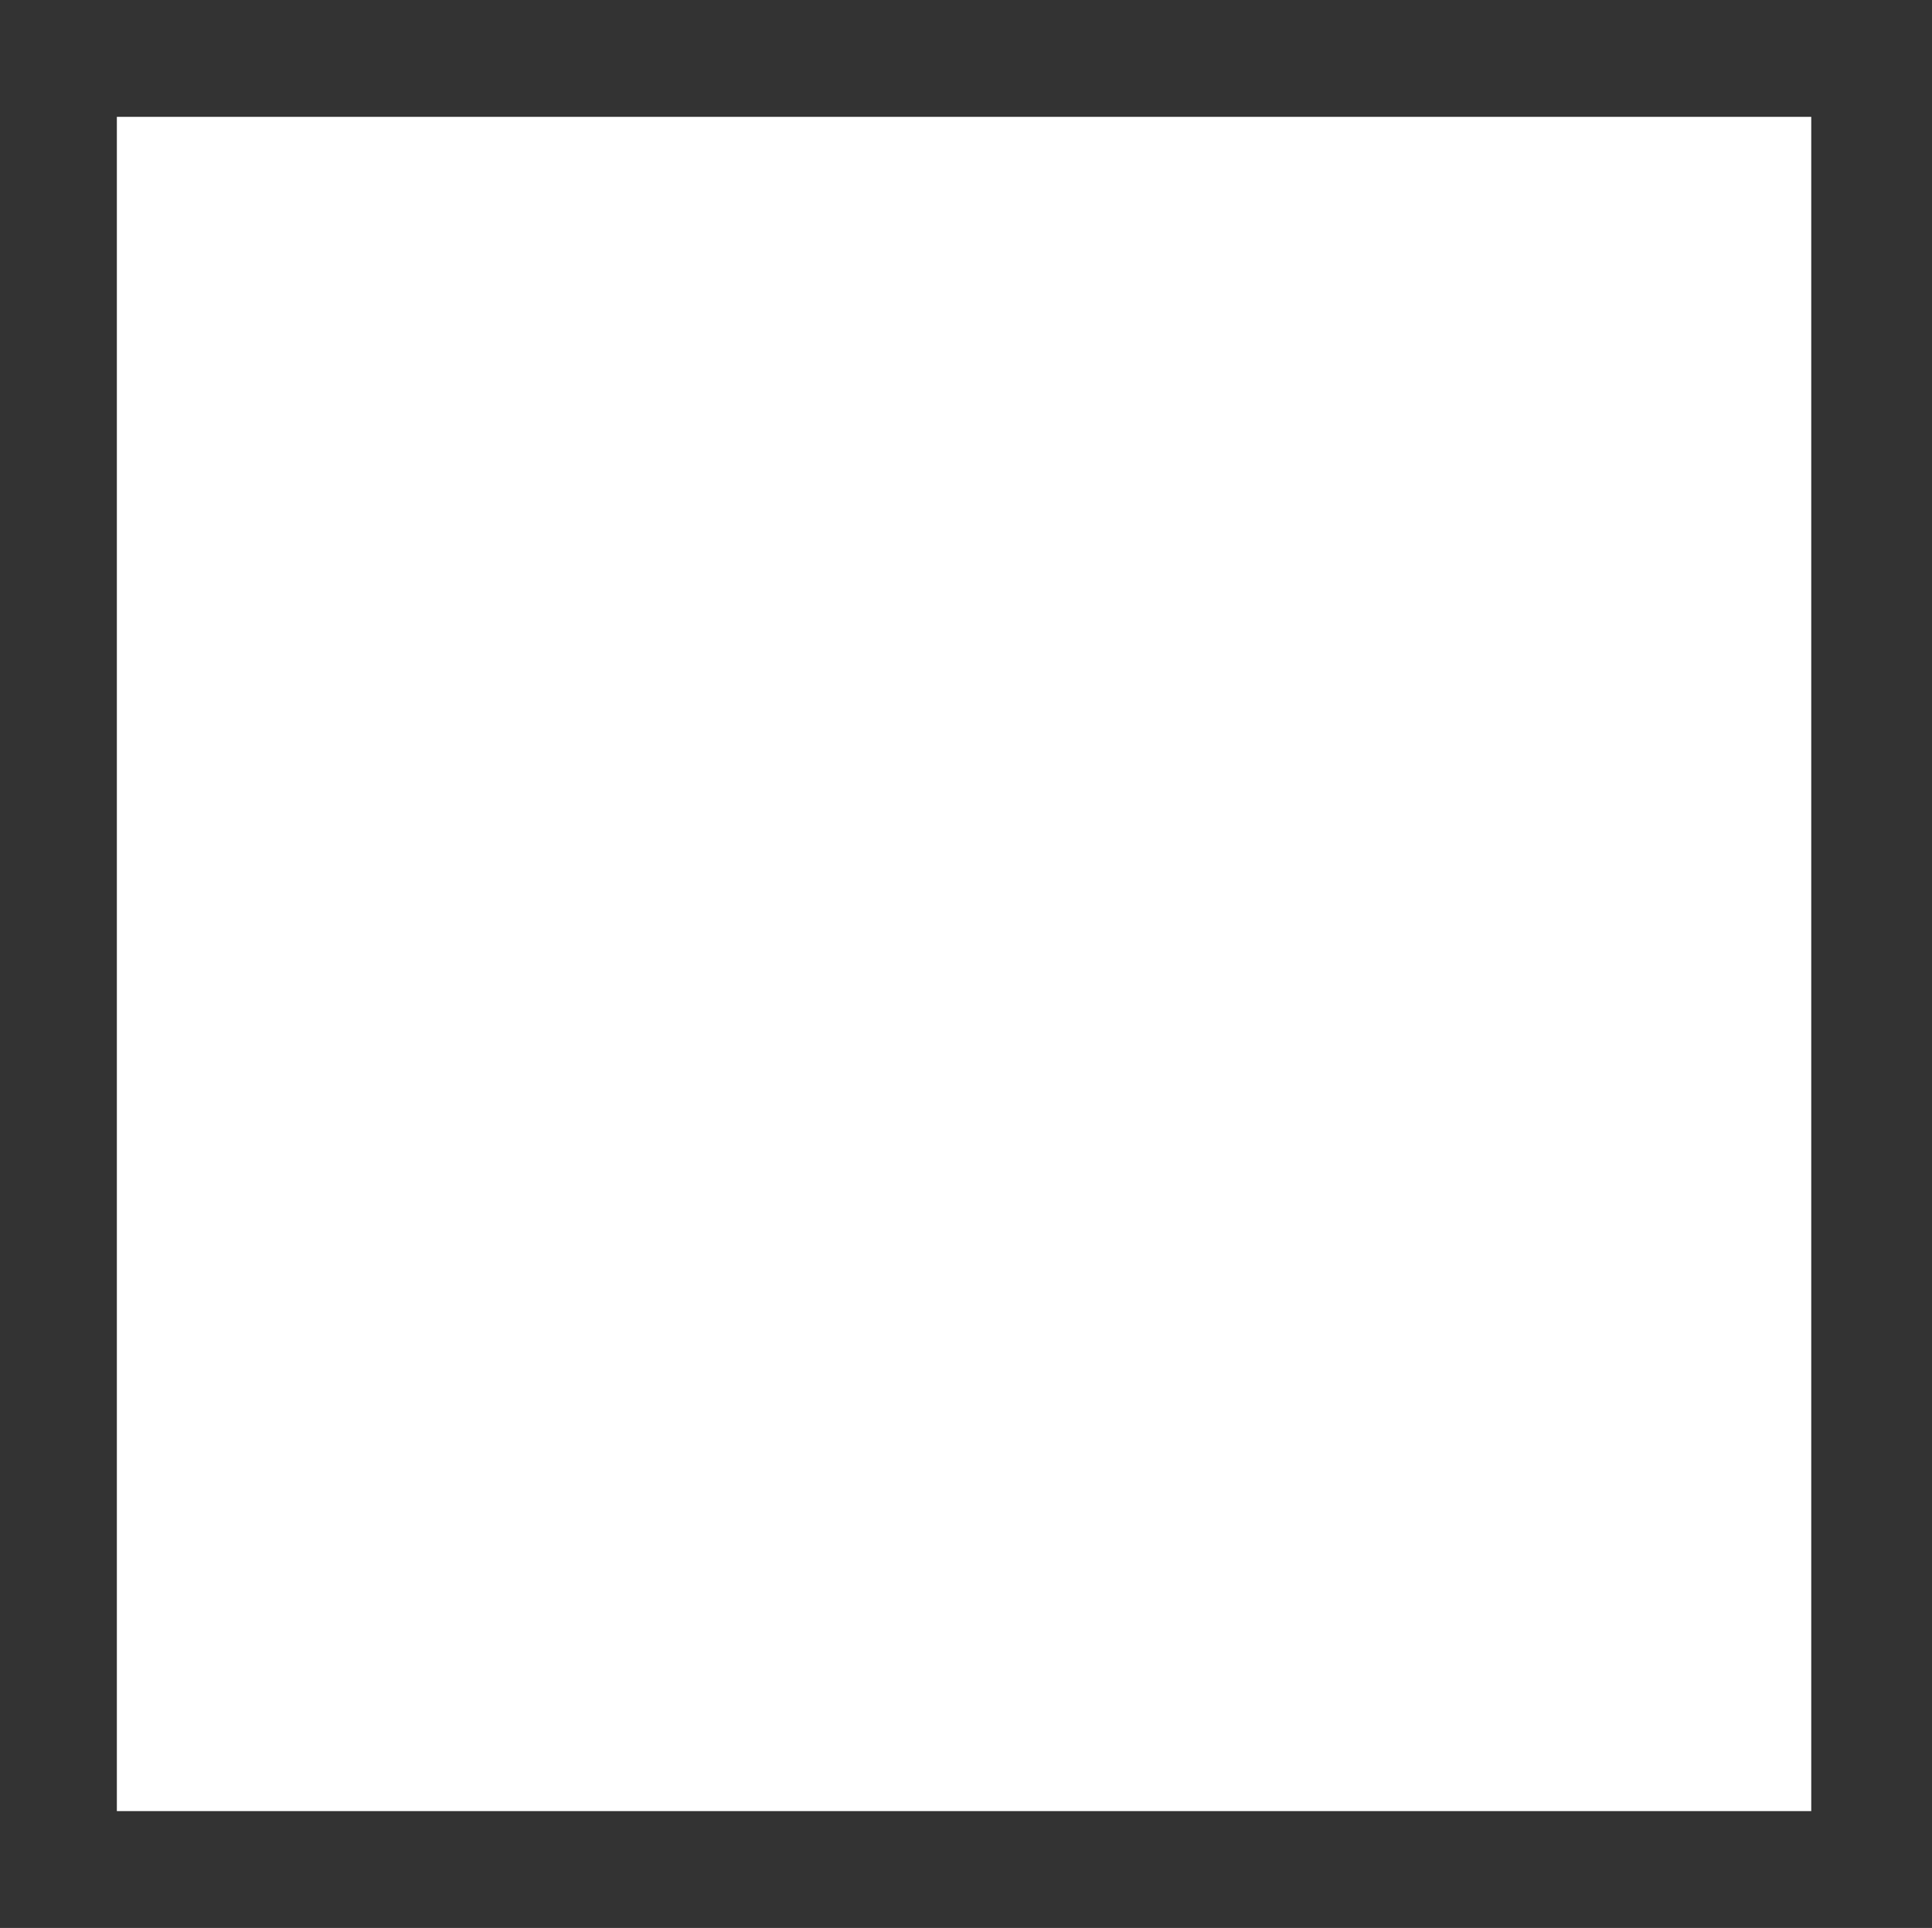 <?xml version="1.0" encoding="UTF-8" standalone="no"?>
<svg xmlns:xlink="http://www.w3.org/1999/xlink" height="24.75px" width="24.8px" xmlns="http://www.w3.org/2000/svg">
  <g transform="matrix(1.0, 0.0, 0.0, 1.0, 0.0, 0.0)">
    <path d="M24.8 0.0 L0.0 0.0 0.0 24.75 24.8 24.75 24.8 0.0 M23.25 1.5 L23.25 1.5 23.25 1.5 23.25 23.25 1.5 23.25 1.5 1.5 23.25 1.5" fill="#333333" fill-rule="evenodd" stroke="none"/>
  </g>
</svg>
